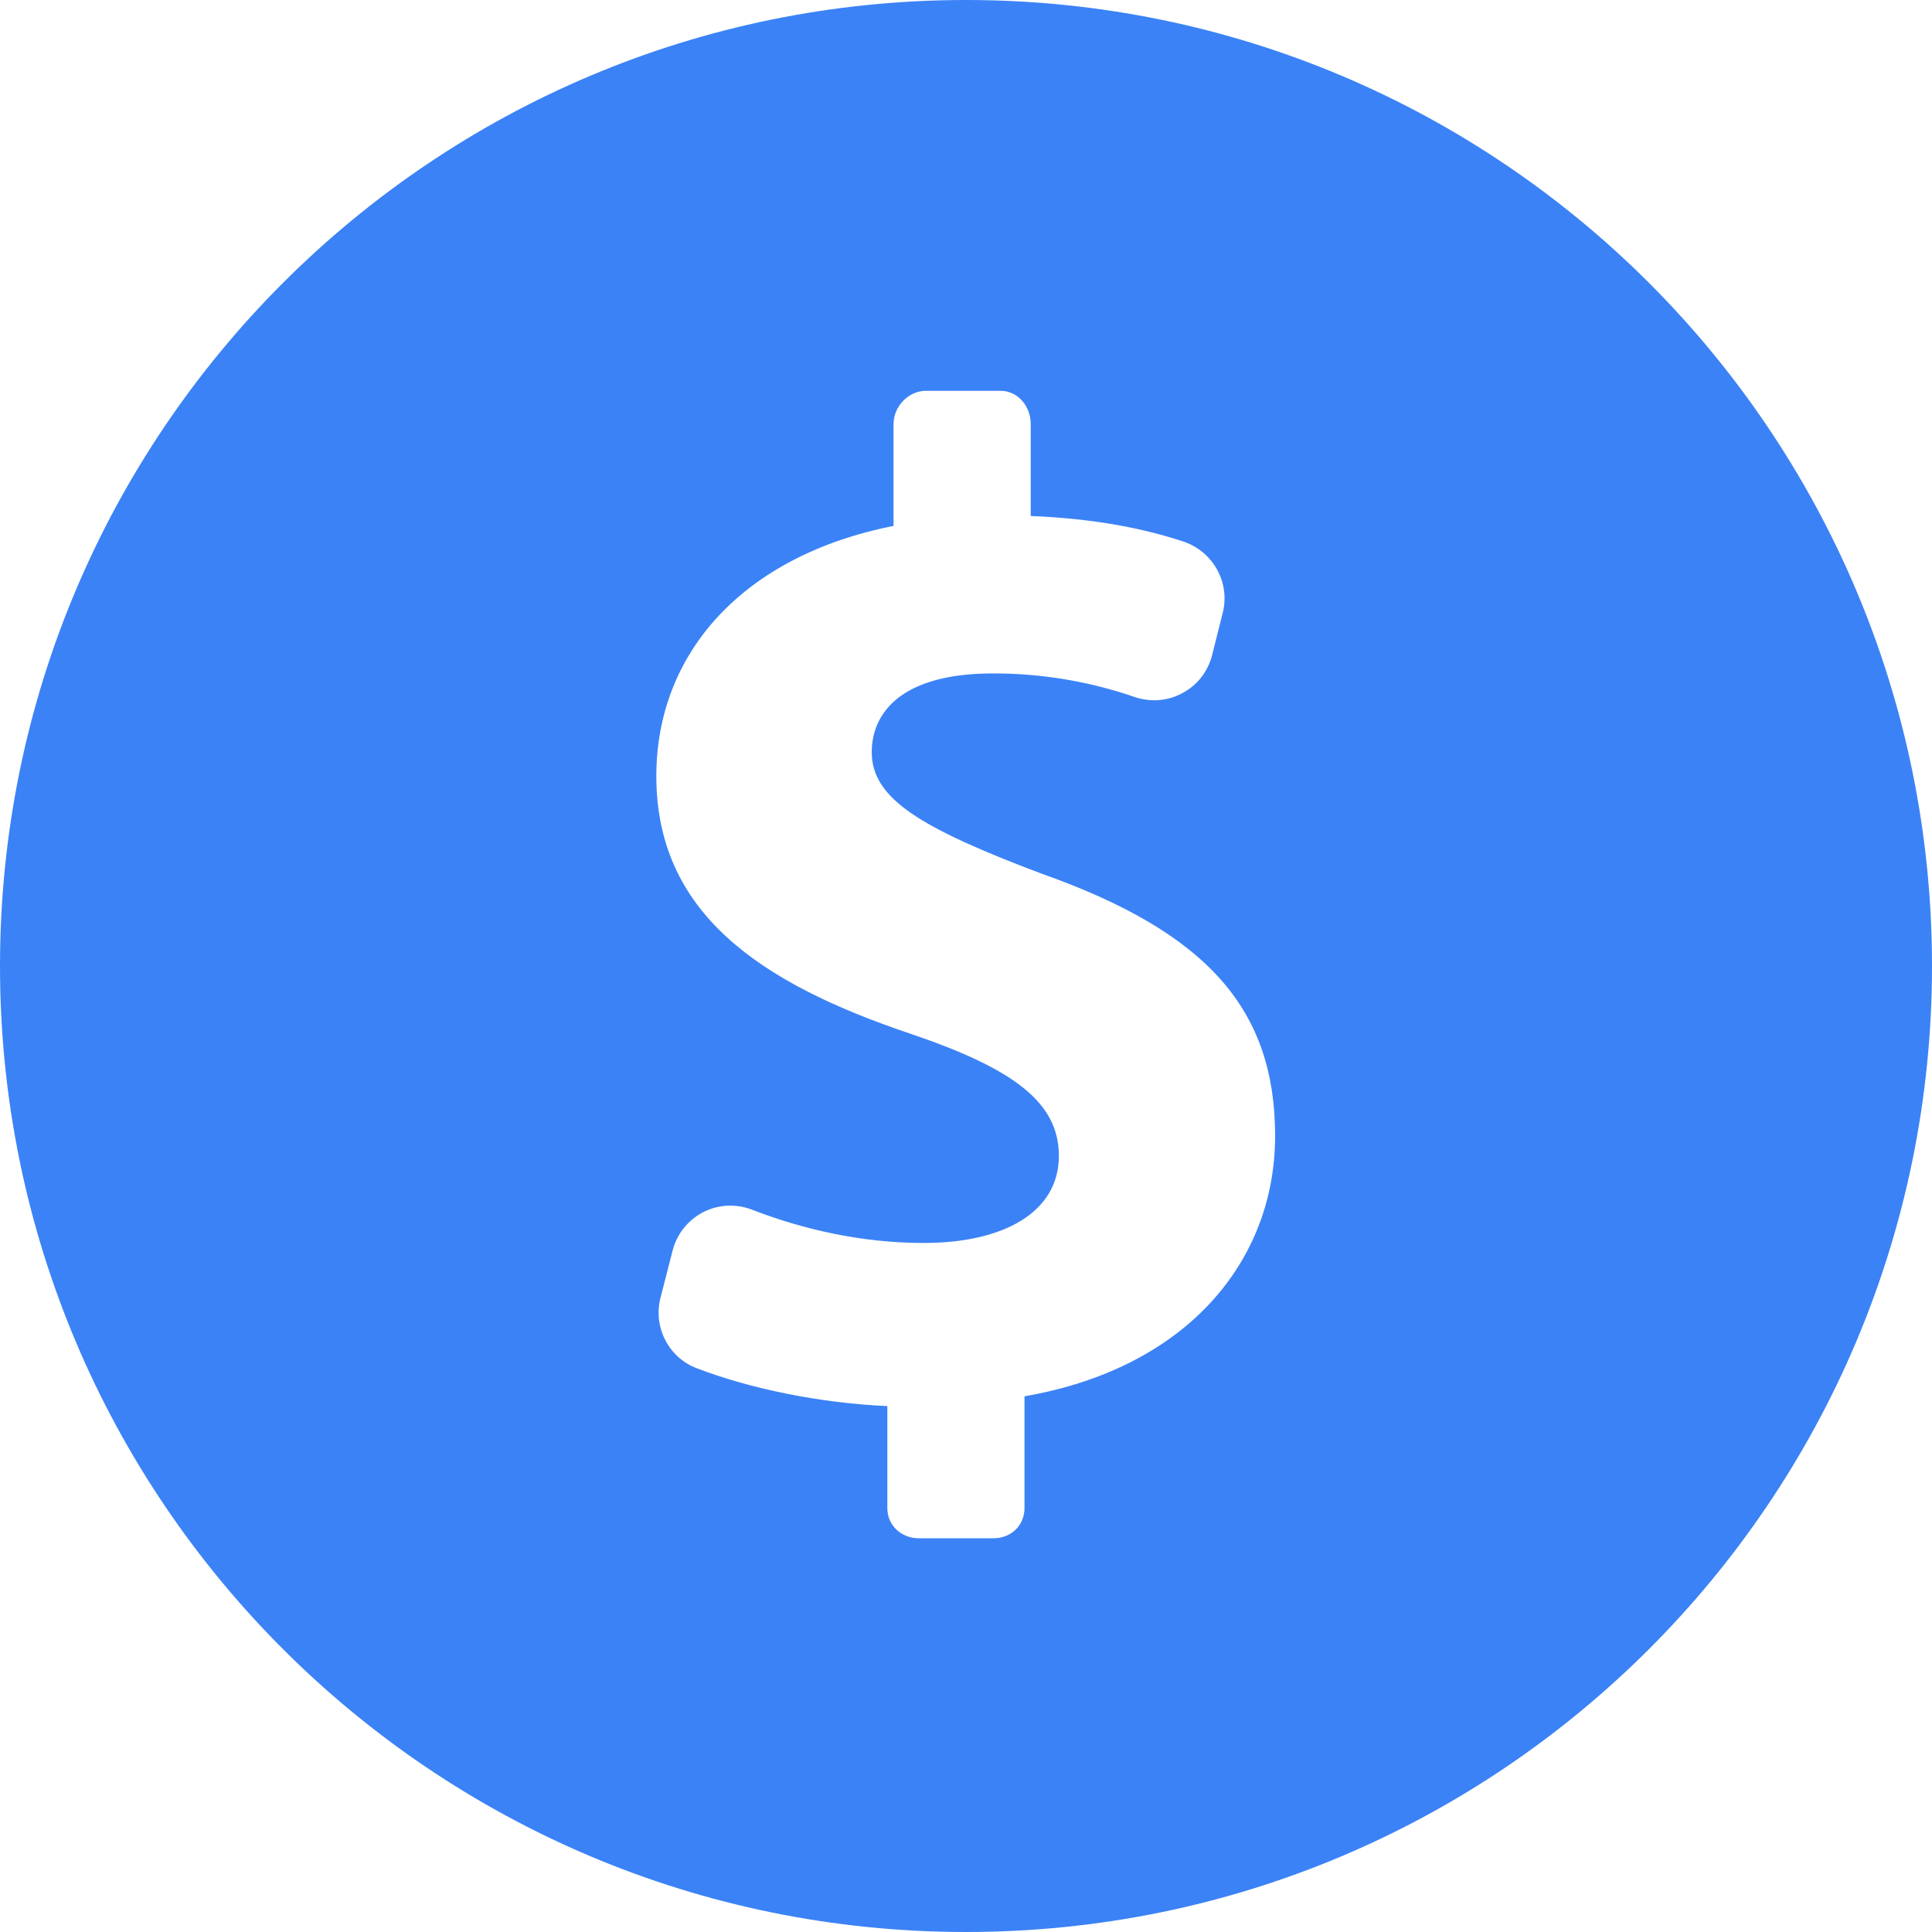 <svg width="14" height="14" viewBox="0 0 14 14" fill="none" xmlns="http://www.w3.org/2000/svg">
<path d="M7 0C3.134 0 7.62939e-06 3.134 7.62939e-06 7C7.62939e-06 10.866 3.134 14 7 14C10.866 14 14 10.866 14 7C14 3.134 10.866 0 7 0ZM7.424 10.118V10.928C7.424 11.055 7.325 11.147 7.199 11.147H6.659C6.532 11.147 6.43 11.055 6.43 10.928V10.189C5.933 10.167 5.431 10.061 5.052 9.916C4.952 9.879 4.87 9.806 4.821 9.711C4.772 9.617 4.76 9.508 4.786 9.405L4.874 9.062C4.889 9.003 4.917 8.947 4.955 8.899C4.993 8.852 5.041 8.812 5.095 8.784C5.15 8.756 5.209 8.74 5.271 8.737C5.332 8.734 5.393 8.744 5.45 8.766C5.811 8.906 6.238 9.007 6.694 9.007C7.275 9.007 7.673 8.783 7.673 8.376C7.673 7.989 7.347 7.744 6.592 7.489C5.502 7.122 4.756 6.613 4.756 5.624C4.756 4.728 5.39 4.025 6.475 3.811V3.072C6.475 2.945 6.583 2.832 6.71 2.832H7.25C7.377 2.832 7.469 2.945 7.469 3.072V3.739C7.944 3.759 8.286 3.83 8.572 3.923C8.789 3.994 8.917 4.221 8.86 4.442L8.783 4.749C8.768 4.807 8.741 4.861 8.705 4.908C8.668 4.955 8.622 4.994 8.569 5.022C8.517 5.051 8.459 5.068 8.399 5.073C8.34 5.078 8.28 5.07 8.223 5.051C7.892 4.937 7.544 4.879 7.194 4.88C6.531 4.88 6.317 5.166 6.317 5.451C6.317 5.788 6.674 6.001 7.54 6.328C8.753 6.756 9.24 7.316 9.24 8.233C9.239 9.14 8.599 9.915 7.424 10.118Z" fill="#3B82F6"/>
</svg>
